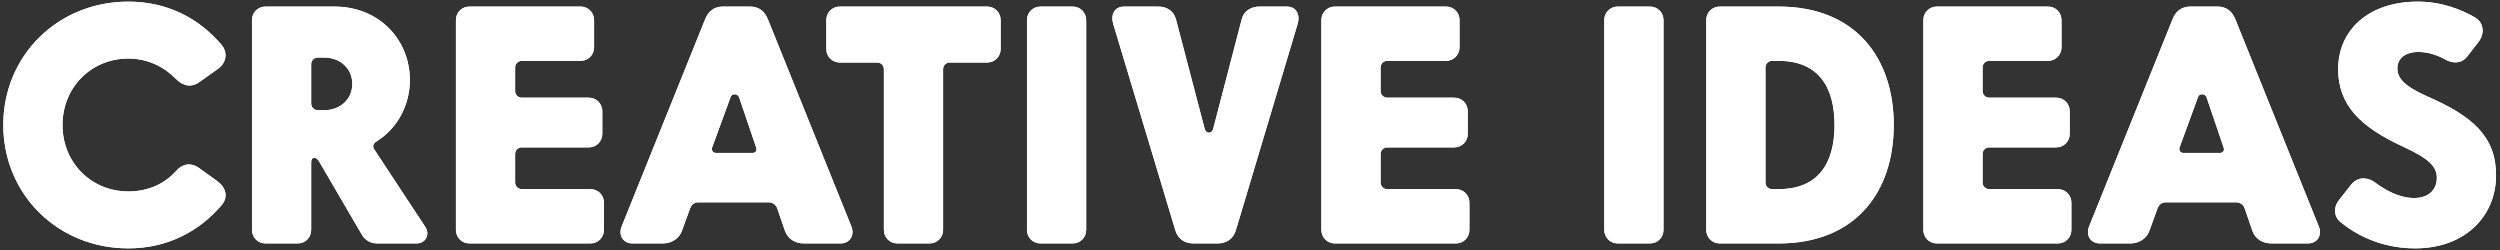 <svg xmlns="http://www.w3.org/2000/svg" xmlns:xlink="http://www.w3.org/1999/xlink" width="380" height="38" viewBox="0 0 380 38">
  <rect x="0" y="0" width="380" height="38" fill="#333333" stroke="none"/>
  <defs>
    <path id="title-creative-ideas-a" d="M793.5,6361.75 C782.8,6361.75 774.5,6353.55 774.5,6343 C774.5,6332.45 782.8,6324.25 793.5,6324.25 C799.4,6324.25 804.25,6326.75 807.7,6330.85 C808.65,6332 808.4,6333.55 807.15,6334.45 L804.35,6336.45 C803.1,6337.35 801.85,6337.1 800.75,6336 C798.95,6334.15 796.45,6332.9 793.5,6332.9 C787.85,6332.9 783.5,6337.3 783.5,6343 C783.5,6348.7 787.85,6353.1 793.5,6353.1 C796.5,6353.1 799.05,6351.95 800.8,6349.95 C801.75,6348.85 803.05,6348.7 804.2,6349.5 L807.05,6351.55 C808.35,6352.5 808.7,6353.95 807.75,6355.1 C804.3,6359.2 799.4,6361.75 793.5,6361.75 Z M814.35,6361 C813.2,6361 812.3,6360.1 812.3,6358.95 L812.3,6327.05 C812.3,6325.9 813.2,6325 814.35,6325 L824.8,6325 C831.8,6325 836.3,6330.2 836.3,6336.15 C836.3,6340 834.4,6343.55 831.15,6345.55 C830.75,6345.8 830.6,6346.25 830.85,6346.65 L838.65,6358.5 C839.4,6359.65 838.7,6361 837.3,6361 L831.3,6361 C830.4,6361 829.55,6360.55 829.05,6359.75 L822.45,6348.45 C822.25,6348.15 822.05,6348 821.8,6348 L821.75,6348 C821.45,6348 821.3,6348.25 821.3,6348.7 L821.3,6358.95 C821.3,6360.1 820.4,6361 819.25,6361 L814.35,6361 Z M822.3,6340.75 L823.3,6340.75 C825.75,6340.75 827.55,6339.05 827.55,6336.75 C827.55,6334.45 825.75,6332.75 823.3,6332.75 L822.3,6332.75 C821.75,6332.75 821.3,6333.2 821.3,6333.75 L821.3,6339.75 C821.3,6340.3 821.75,6340.75 822.3,6340.75 Z M845.35,6361 C844.2,6361 843.3,6360.1 843.3,6358.95 L843.3,6327.05 C843.3,6325.9 844.2,6325 845.35,6325 L862.25,6325 C863.4,6325 864.3,6325.9 864.3,6327.05 L864.3,6331.2 C864.3,6332.35 863.4,6333.25 862.25,6333.25 L853.3,6333.25 C852.75,6333.25 852.3,6333.7 852.3,6334.25 L852.3,6337.85 C852.3,6338.4 852.75,6338.85 853.3,6338.85 L863.5,6338.85 C864.65,6338.85 865.55,6339.75 865.55,6340.9 L865.55,6344.35 C865.55,6345.5 864.65,6346.4 863.5,6346.4 L853.3,6346.4 C852.75,6346.4 852.3,6346.85 852.3,6347.4 L852.3,6351.75 C852.3,6352.3 852.75,6352.75 853.3,6352.75 L863.75,6352.75 C864.9,6352.75 865.8,6353.65 865.8,6354.8 L865.8,6358.95 C865.8,6360.1 864.9,6361 863.75,6361 L845.35,6361 Z M870.15,6361 C868.7,6361 867.95,6359.75 868.5,6358.4 L881.15,6327 C881.65,6325.7 882.55,6325 883.9,6325 L888,6325 C889.35,6325 890.25,6325.7 890.75,6327 L903.4,6358.4 C903.95,6359.75 903.2,6361 901.75,6361 L896.2,6361 C894.9,6361 893.75,6360.35 893.3,6359.05 L892.15,6355.7 C892,6355.2 891.5,6354.75 890.85,6354.75 L880.15,6354.75 C879.5,6354.75 879.1,6355.15 878.9,6355.65 L877.65,6359.1 C877.2,6360.3 876.05,6361 874.75,6361 L870.15,6361 Z M882.25,6346.4 C882.1,6346.8 882.35,6347.25 882.8,6347.25 L888.4,6347.25 C888.85,6347.25 889.1,6346.85 888.95,6346.45 L886.35,6338.8 C886.15,6338.2 885.25,6338.15 885.05,6338.75 L882.25,6346.4 Z M901.65,6333.5 C900.5,6333.5 899.6,6332.6 899.6,6331.45 L899.6,6327.05 C899.6,6325.9 900.5,6325 901.65,6325 L924.05,6325 C925.2,6325 926.1,6325.9 926.1,6327.05 L926.1,6331.45 C926.1,6332.6 925.2,6333.5 924.05,6333.5 L918.35,6333.5 C917.8,6333.5 917.35,6333.95 917.35,6334.5 L917.35,6358.95 C917.35,6360.1 916.45,6361 915.3,6361 L910.4,6361 C909.25,6361 908.35,6360.1 908.35,6358.95 L908.35,6334.5 C908.35,6333.95 907.9,6333.5 907.35,6333.5 L901.65,6333.5 Z M932.15,6361 C931,6361 930.1,6360.1 930.1,6358.95 L930.1,6327.05 C930.1,6325.9 931,6325 932.15,6325 L937.05,6325 C938.2,6325 939.1,6325.9 939.1,6327.05 L939.1,6358.95 C939.1,6360.1 938.2,6361 937.05,6361 L932.15,6361 Z M955.4,6361 C954.05,6361 953.05,6360.3 952.65,6359 L943.2,6327.6 C942.8,6326.25 943.4,6325 944.85,6325 L950.05,6325 C951.35,6325 952.4,6325.65 952.75,6326.95 L957.1,6343.55 C957.3,6344.35 958.2,6344.4 958.4,6343.6 L962.75,6326.9 C963.05,6325.7 964.15,6325 965.45,6325 L969.6,6325 C971.05,6325 971.65,6326.25 971.25,6327.6 L961.85,6359 C961.45,6360.3 960.45,6361 959.1,6361 L955.4,6361 Z M976.9,6361 C975.75,6361 974.85,6360.1 974.85,6358.95 L974.85,6327.05 C974.85,6325.9 975.75,6325 976.9,6325 L993.8,6325 C994.95,6325 995.85,6325.9 995.85,6327.05 L995.85,6331.2 C995.85,6332.35 994.95,6333.25 993.8,6333.25 L984.85,6333.25 C984.3,6333.25 983.85,6333.7 983.85,6334.25 L983.85,6337.85 C983.85,6338.4 984.3,6338.85 984.85,6338.85 L995.05,6338.85 C996.2,6338.85 997.1,6339.75 997.1,6340.9 L997.1,6344.35 C997.1,6345.5 996.2,6346.4 995.05,6346.4 L984.85,6346.4 C984.3,6346.4 983.85,6346.85 983.85,6347.4 L983.85,6351.75 C983.85,6352.3 984.3,6352.75 984.85,6352.75 L995.3,6352.75 C996.45,6352.75 997.35,6353.65 997.35,6354.8 L997.35,6358.95 C997.35,6360.1 996.45,6361 995.3,6361 L976.9,6361 Z M1019.9,6361 C1018.75,6361 1017.85,6360.1 1017.85,6358.95 L1017.85,6327.05 C1017.85,6325.9 1018.75,6325 1019.9,6325 L1024.8,6325 C1025.95,6325 1026.85,6325.9 1026.85,6327.05 L1026.85,6358.95 C1026.85,6360.1 1025.95,6361 1024.8,6361 L1019.9,6361 Z M1035.4,6361 C1034.25,6361 1033.35,6360.1 1033.35,6358.95 L1033.35,6327.05 C1033.35,6325.9 1034.25,6325 1035.4,6325 L1044.35,6325 C1056,6325 1061.85,6332.75 1061.85,6343 C1061.85,6353.25 1056,6361 1044.35,6361 L1035.4,6361 Z M1042.35,6351.75 C1042.35,6352.3 1042.8,6352.75 1043.35,6352.75 L1044.35,6352.75 C1050.35,6352.75 1052.85,6348.85 1052.85,6343 C1052.85,6337.15 1050.35,6333.25 1044.35,6333.25 L1043.35,6333.25 C1042.8,6333.25 1042.35,6333.7 1042.35,6334.25 L1042.35,6351.75 Z M1068.4,6361 C1067.25,6361 1066.35,6360.1 1066.35,6358.95 L1066.35,6327.05 C1066.35,6325.9 1067.25,6325 1068.4,6325 L1085.3,6325 C1086.45,6325 1087.35,6325.9 1087.35,6327.05 L1087.35,6331.2 C1087.35,6332.35 1086.45,6333.25 1085.3,6333.25 L1076.35,6333.25 C1075.8,6333.25 1075.35,6333.7 1075.35,6334.25 L1075.35,6337.85 C1075.35,6338.4 1075.8,6338.85 1076.35,6338.85 L1086.55,6338.85 C1087.7,6338.85 1088.6,6339.75 1088.6,6340.9 L1088.6,6344.35 C1088.6,6345.5 1087.7,6346.4 1086.55,6346.4 L1076.35,6346.4 C1075.8,6346.4 1075.35,6346.85 1075.35,6347.4 L1075.35,6351.75 C1075.35,6352.3 1075.8,6352.75 1076.35,6352.75 L1086.8,6352.75 C1087.95,6352.75 1088.85,6353.65 1088.85,6354.8 L1088.85,6358.95 C1088.85,6360.1 1087.95,6361 1086.8,6361 L1068.4,6361 Z M1093.2,6361 C1091.75,6361 1091,6359.75 1091.55,6358.4 L1104.2,6327 C1104.7,6325.7 1105.6,6325 1106.95,6325 L1111.05,6325 C1112.4,6325 1113.3,6325.7 1113.8,6327 L1126.45,6358.4 C1127,6359.75 1126.25,6361 1124.8,6361 L1119.25,6361 C1117.95,6361 1116.8,6360.35 1116.35,6359.05 L1115.2,6355.7 C1115.05,6355.2 1114.55,6354.75 1113.9,6354.75 L1103.2,6354.75 C1102.55,6354.75 1102.15,6355.15 1101.95,6355.65 L1100.7,6359.1 C1100.25,6360.3 1099.1,6361 1097.8,6361 L1093.2,6361 Z M1105.3,6346.4 C1105.15,6346.8 1105.4,6347.25 1105.85,6347.25 L1111.45,6347.25 C1111.9,6347.25 1112.15,6346.85 1112,6346.45 L1109.4,6338.8 C1109.2,6338.2 1108.3,6338.15 1108.1,6338.75 L1105.3,6346.4 Z M1141.1,6361.75 C1135.55,6361.75 1131.7,6359.35 1129.75,6357.75 C1128.7,6356.9 1128.7,6355.45 1129.5,6354.45 L1131.35,6352.1 C1132.3,6350.85 1133.85,6350.85 1135.1,6351.8 C1136.55,6352.9 1138.7,6354.1 1140.95,6354.1 C1143.3,6354.1 1144.4,6352.7 1144.4,6351.05 C1144.4,6349.35 1143.3,6348.15 1139.3,6346.3 C1132.75,6343.3 1129.4,6339.95 1129.4,6334.5 C1129.4,6328.6 1134,6324.25 1141.5,6324.25 C1145.25,6324.25 1148.3,6325.55 1150.2,6326.65 C1151.55,6327.45 1151.7,6329.1 1150.75,6330.35 L1149,6332.6 C1148.15,6333.7 1146.8,6333.7 1145.6,6333 C1144.6,6332.45 1143.2,6331.9 1141.6,6331.9 C1139.45,6331.9 1138.4,6333 1138.4,6334.4 C1138.4,6335.8 1139.3,6337.05 1143.05,6338.7 C1149.8,6341.65 1153.4,6344.75 1153.4,6350.65 C1153.4,6356.8 1148.75,6361.75 1141.1,6361.75 Z"/>
  </defs>
  <g fill="#FFF" transform="translate(-774 -6324)">
    <use xlink:href="#title-creative-ideas-a"/>
    <use xlink:href="#title-creative-ideas-a"/>
  </g>
</svg>
